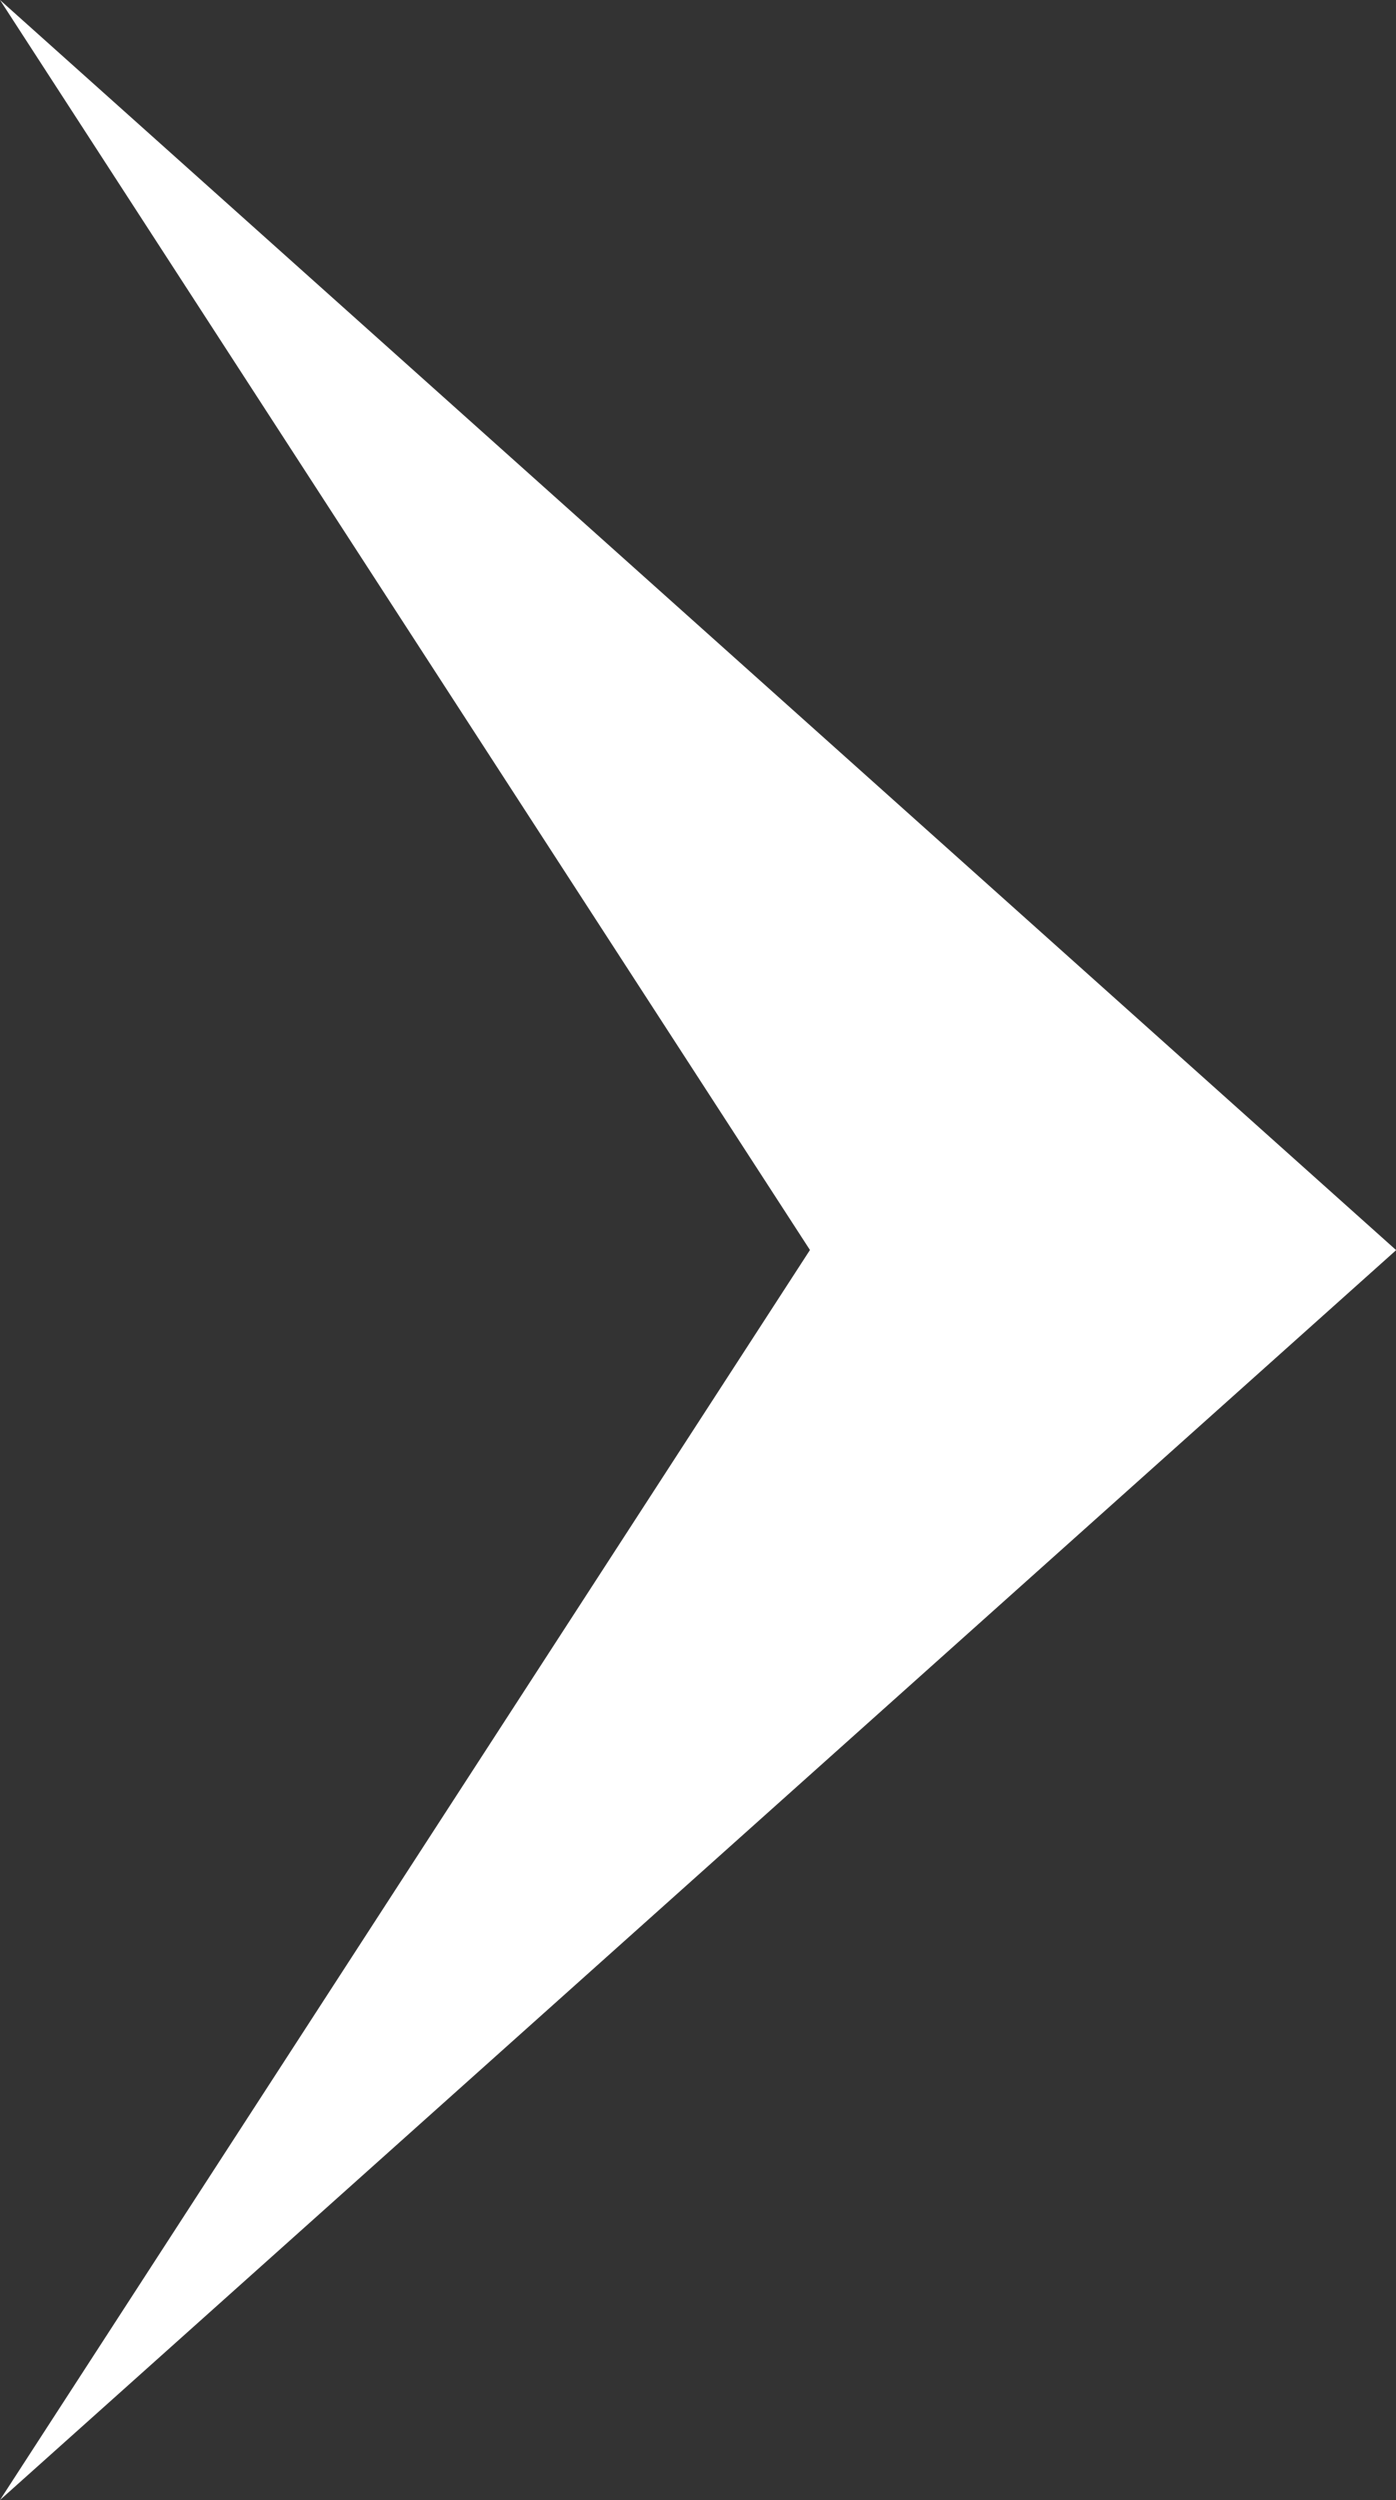 <svg version="1.1" baseProfile="tiny" id="レイヤー_1" xmlns="http://www.w3.org/2000/svg" x="0" y="0" width="5" height="8.948" viewBox="0 0 5 8.948" xml:space="preserve"><rect x="0" y="0" width="5" height="8.948" fill="#333333" stroke="none"/><polygon fill="#FFF" points="0,0 2.901,4.474 0,8.948 5,4.475 4.999,4.474 5,4.474"/></svg>